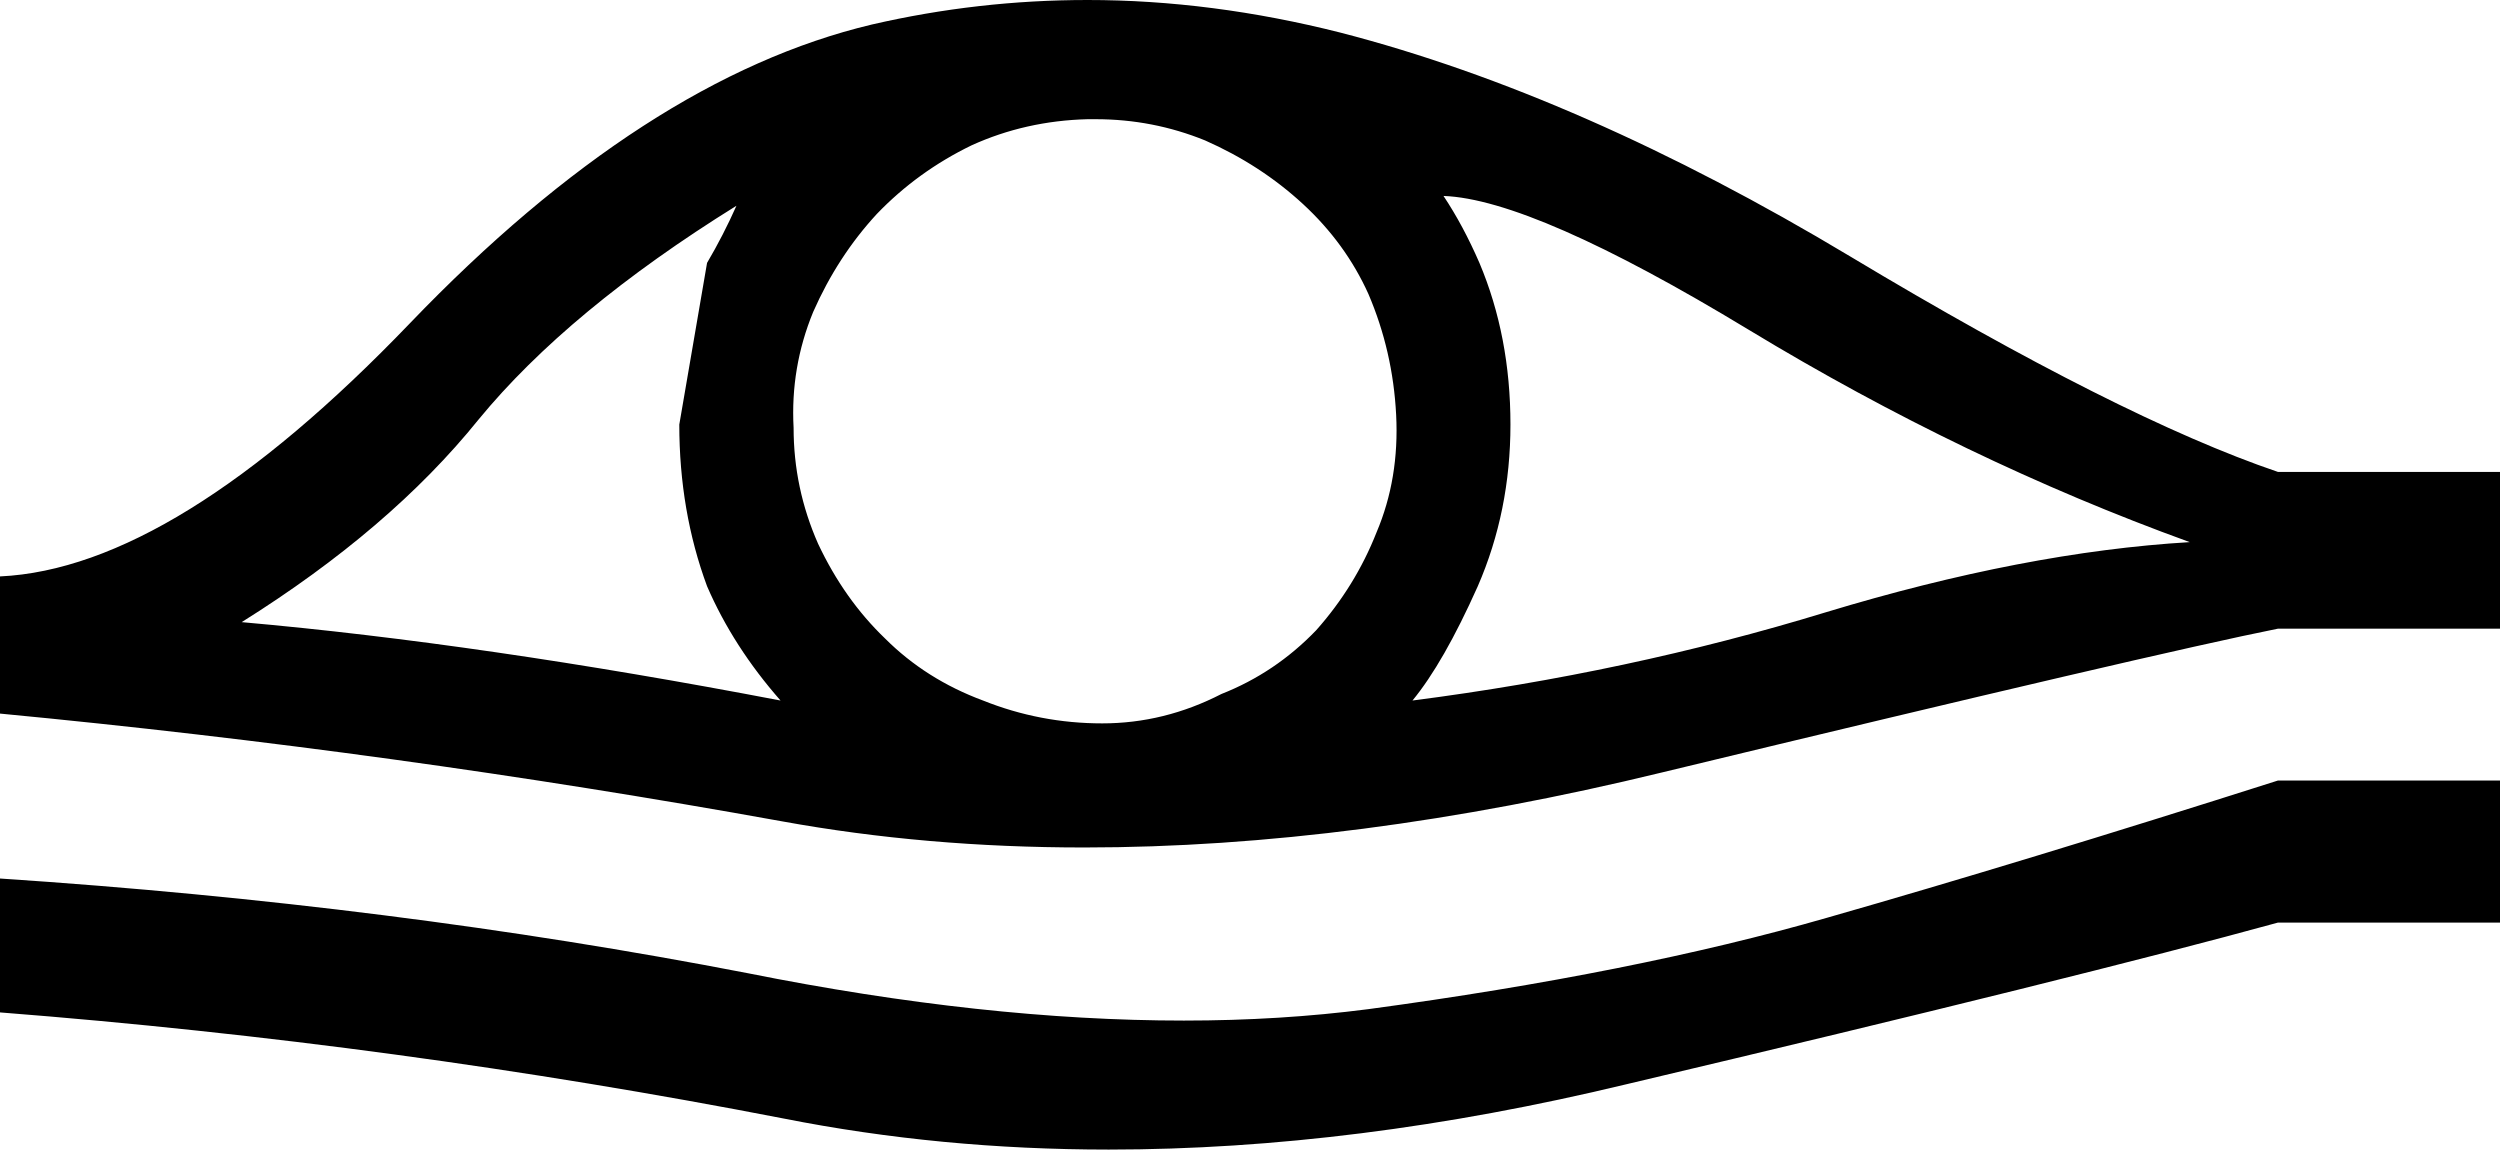 <?xml version='1.0' encoding ='UTF-8' standalone='no'?>
<svg width='15.31' height='7.04' xmlns='http://www.w3.org/2000/svg' xmlns:xlink='http://www.w3.org/1999/xlink'  version='1.1' >
<path style='fill:black; stroke:none' d=' M 4.51 1.26  Q 4.43 1.44 4.33 1.61  L 4.16 2.6  Q 4.16 3.13 4.33 3.59  Q 4.49 3.96 4.78 4.29  Q 2.95 3.94 1.48 3.81  Q 2.39 3.24 2.93 2.57  Q 3.48 1.9 4.51 1.26  Z  M 8.84 1.2  L 8.84 1.2  Q 9.39 1.22 10.71 2.02  Q 12.03 2.82 13.41 3.32  Q 12.4 3.38 11.18 3.75  Q 9.97 4.12 8.65 4.29  Q 8.84 4.06 9.05 3.59  Q 9.25 3.13 9.25 2.6  Q 9.25 2.06 9.06 1.61  Q 8.96 1.38 8.84 1.2  Z  M 6.71 0.73  Q 7.06 0.73 7.38 0.86  Q 7.72 1.01 7.98 1.25  Q 8.24 1.49 8.38 1.8  Q 8.53 2.15 8.55 2.54  Q 8.57 2.93 8.43 3.26  Q 8.3 3.59 8.06 3.86  Q 7.81 4.12 7.48 4.25  Q 7.13 4.43 6.75 4.43  Q 6.37 4.43 6.02 4.29  Q 5.67 4.16 5.42 3.91  Q 5.17 3.67 5.01 3.33  Q 4.86 2.99 4.86 2.62  Q 4.84 2.25 4.98 1.91  Q 5.13 1.57 5.37 1.31  Q 5.62 1.05 5.95 0.89  Q 6.28 0.74 6.66 0.73  Q 6.69 0.73 6.71 0.73  Z  M 6.66 0  Q 5.99 0 5.34 0.15  Q 3.95 0.48 2.51 1.98  Q 1.07 3.48 0 3.53  L 0 4.37  Q 2.41 4.6 4.79 5.03  Q 5.67 5.19 6.64 5.19  Q 8.29 5.19 10.18 4.73  Q 13.2 4 13.95 3.85  L 15.31 3.85  L 15.31 2.89  L 13.95 2.89  Q 12.98 2.56 11.33 1.57  Q 9.68 0.58 8.21 0.2  Q 7.42 0 6.66 0  Z  M 13.95 4.78  Q 12.38 5.28 11.19 5.62  Q 10.01 5.96 8.38 6.18  Q 7.84 6.25 7.25 6.25  Q 6.03 6.25 4.58 5.96  Q 2.41 5.54 0 5.38  L 0 6.2  Q 2.43 6.39 4.8 6.85  Q 5.76 7.04 6.79 7.04  Q 8.3 7.04 9.96 6.64  Q 12.75 5.98 13.95 5.65  L 15.31 5.65  L 15.31 4.78  Z '/></svg>
